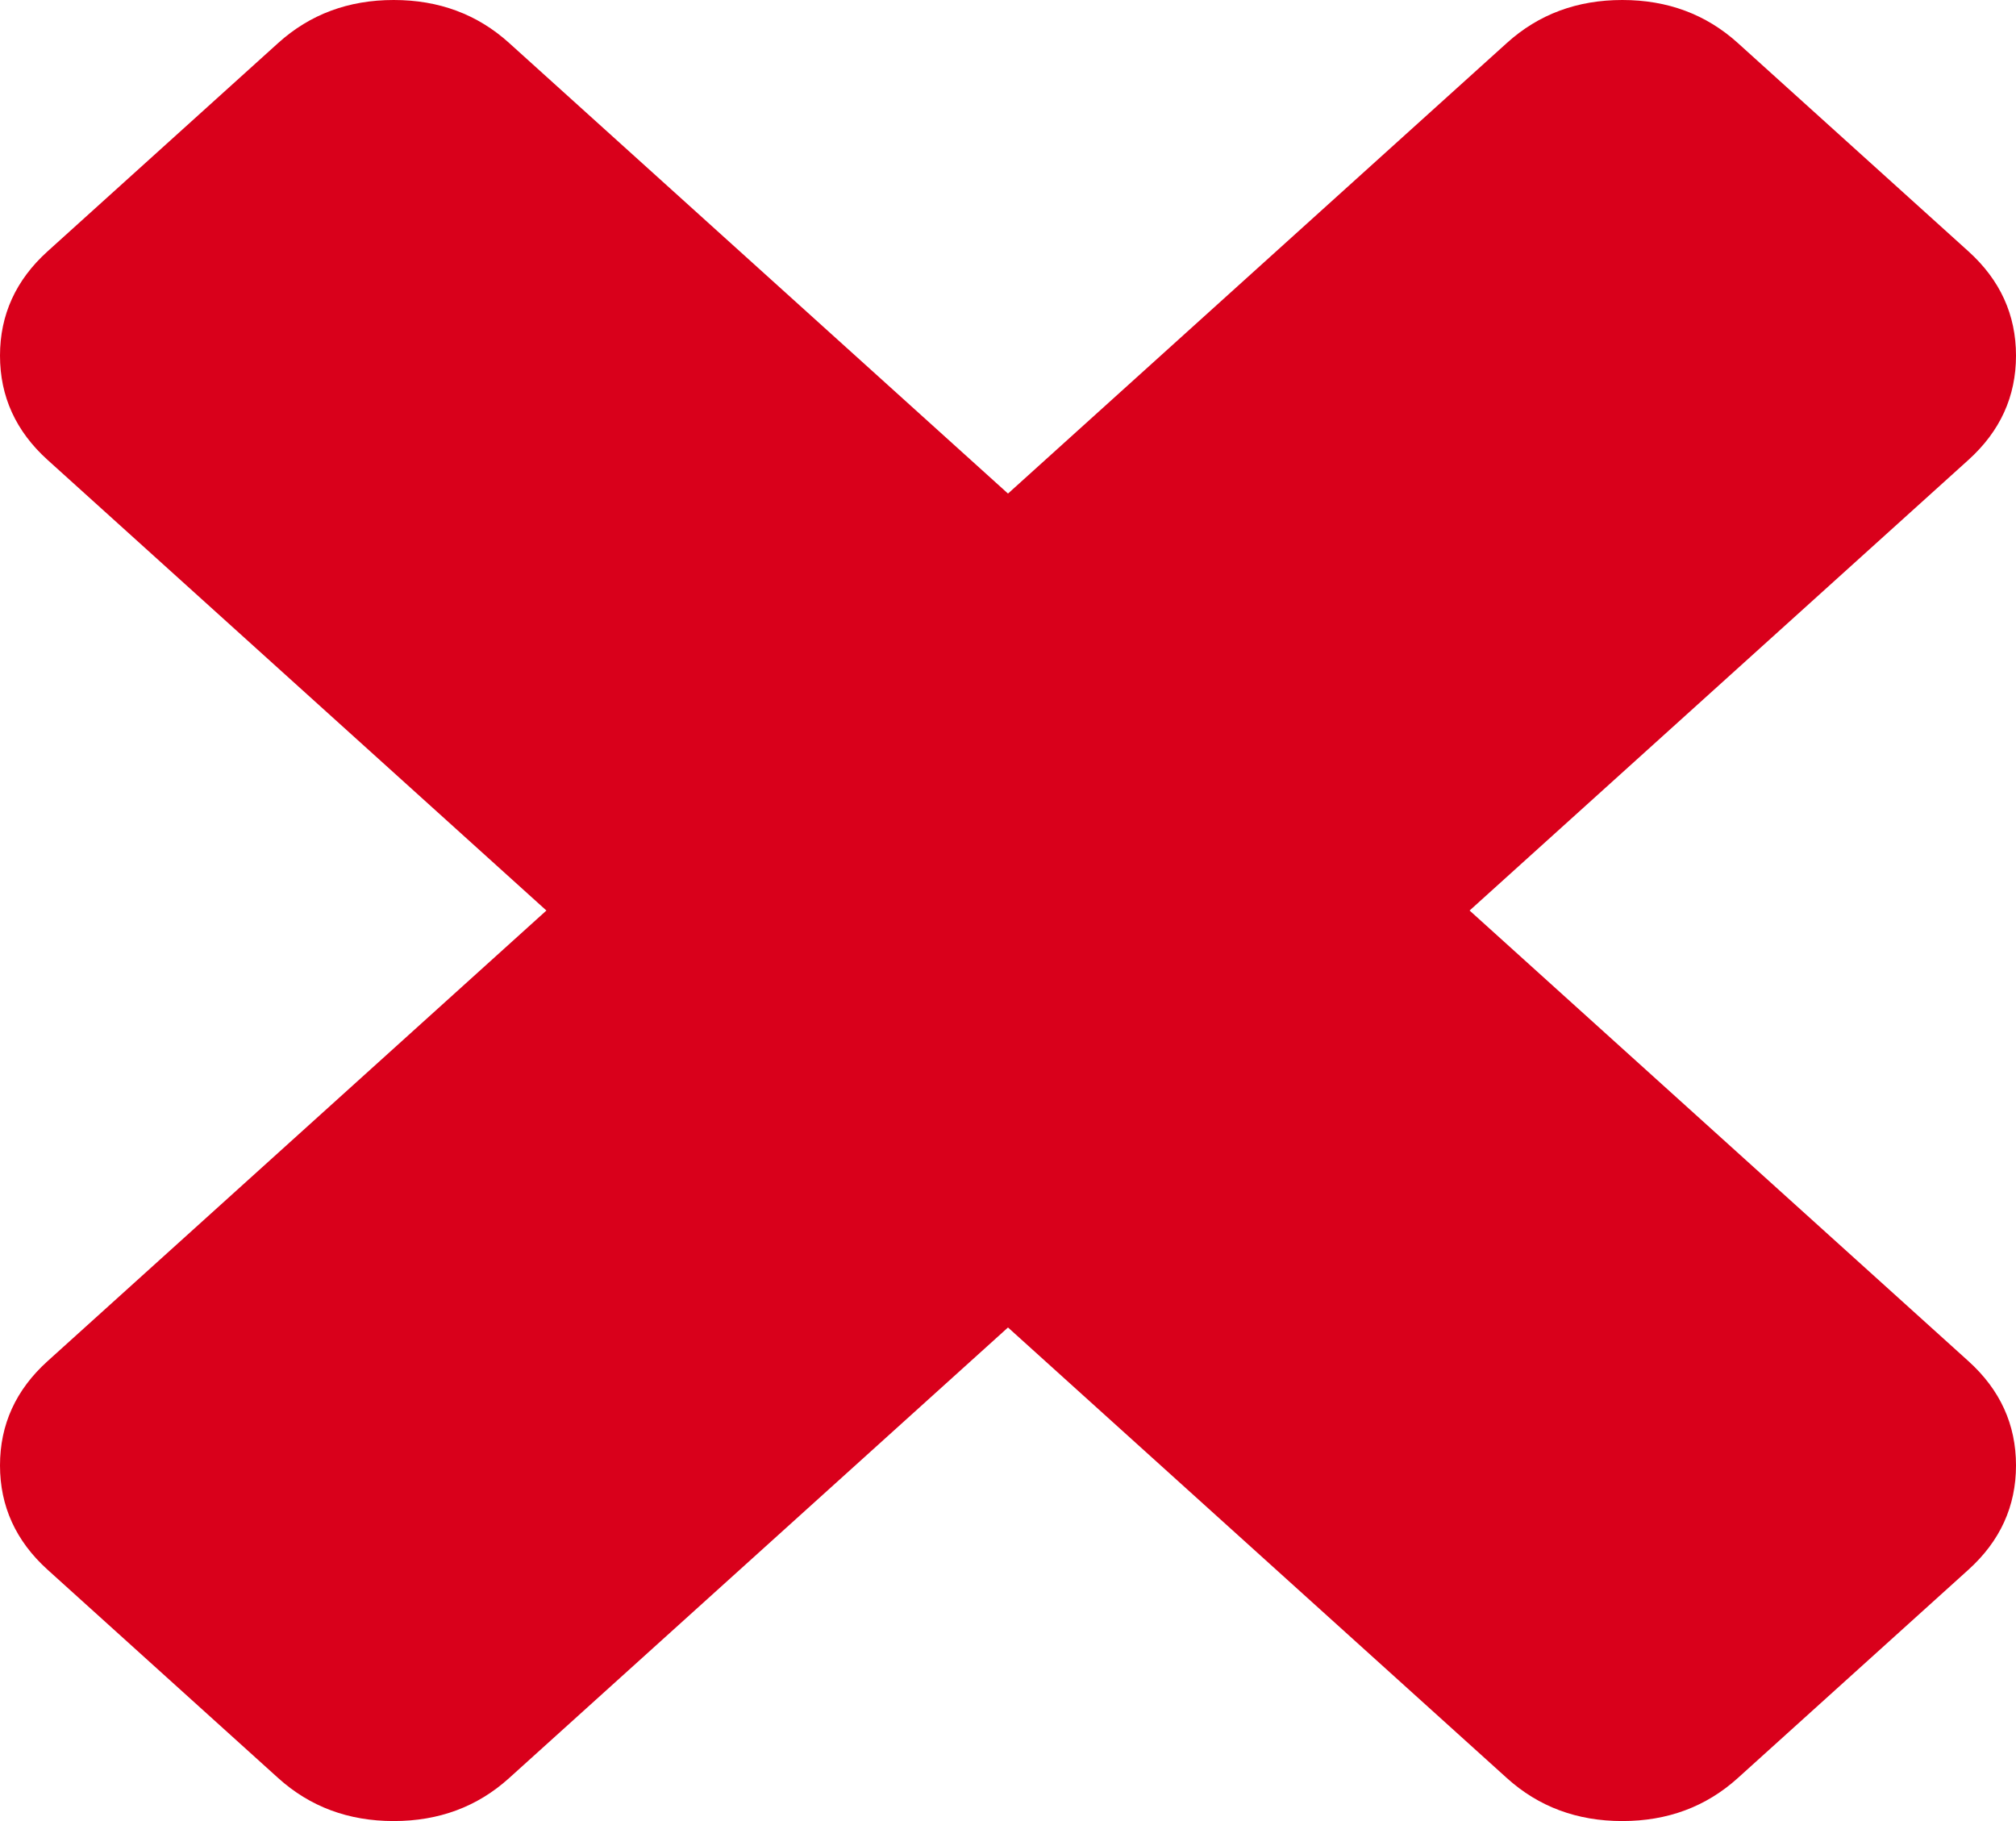 ﻿<?xml version="1.0" encoding="utf-8"?>
<svg version="1.1" xmlns:xlink="http://www.w3.org/1999/xlink" width="31px" height="28px" xmlns="http://www.w3.org/2000/svg">
  <g transform="matrix(1 0 0 1 -119 -18 )">
    <path d="M 30.269 20.929  C 30.756 21.369  31 21.903  31 22.532  C 31 23.16  30.756 23.695  30.269 24.135  L 26.721 27.34  C 26.233 27.78  25.642 28  24.946 28  C 24.25 28  23.659 27.78  23.172 27.34  L 15.5 20.411  L 7.828 27.34  C 7.341 27.78  6.75 28  6.054 28  C 5.358 28  4.767 27.78  4.279 27.34  L 0.731 24.135  C 0.244 23.695  0 23.16  0 22.532  C 0 21.903  0.244 21.369  0.731 20.929  L 8.402 14  L 0.731 7.071  C 0.244 6.631  0 6.097  0 5.468  C 0 4.84  0.244 4.305  0.731 3.865  L 4.279 0.66  C 4.767 0.22  5.358 0  6.054 0  C 6.75 0  7.341 0.22  7.828 0.66  L 15.5 7.589  L 23.172 0.66  C 23.659 0.22  24.25 0  24.946 0  C 25.642 0  26.233 0.22  26.721 0.66  L 30.269 3.865  C 30.756 4.305  31 4.84  31 5.468  C 31 6.097  30.756 6.631  30.269 7.071  L 22.598 14  L 30.269 20.929  Z " fill-rule="nonzero" fill="#d9001b" stroke="none" transform="matrix(1 0 0 1 119 18 )" />
  </g>
</svg>